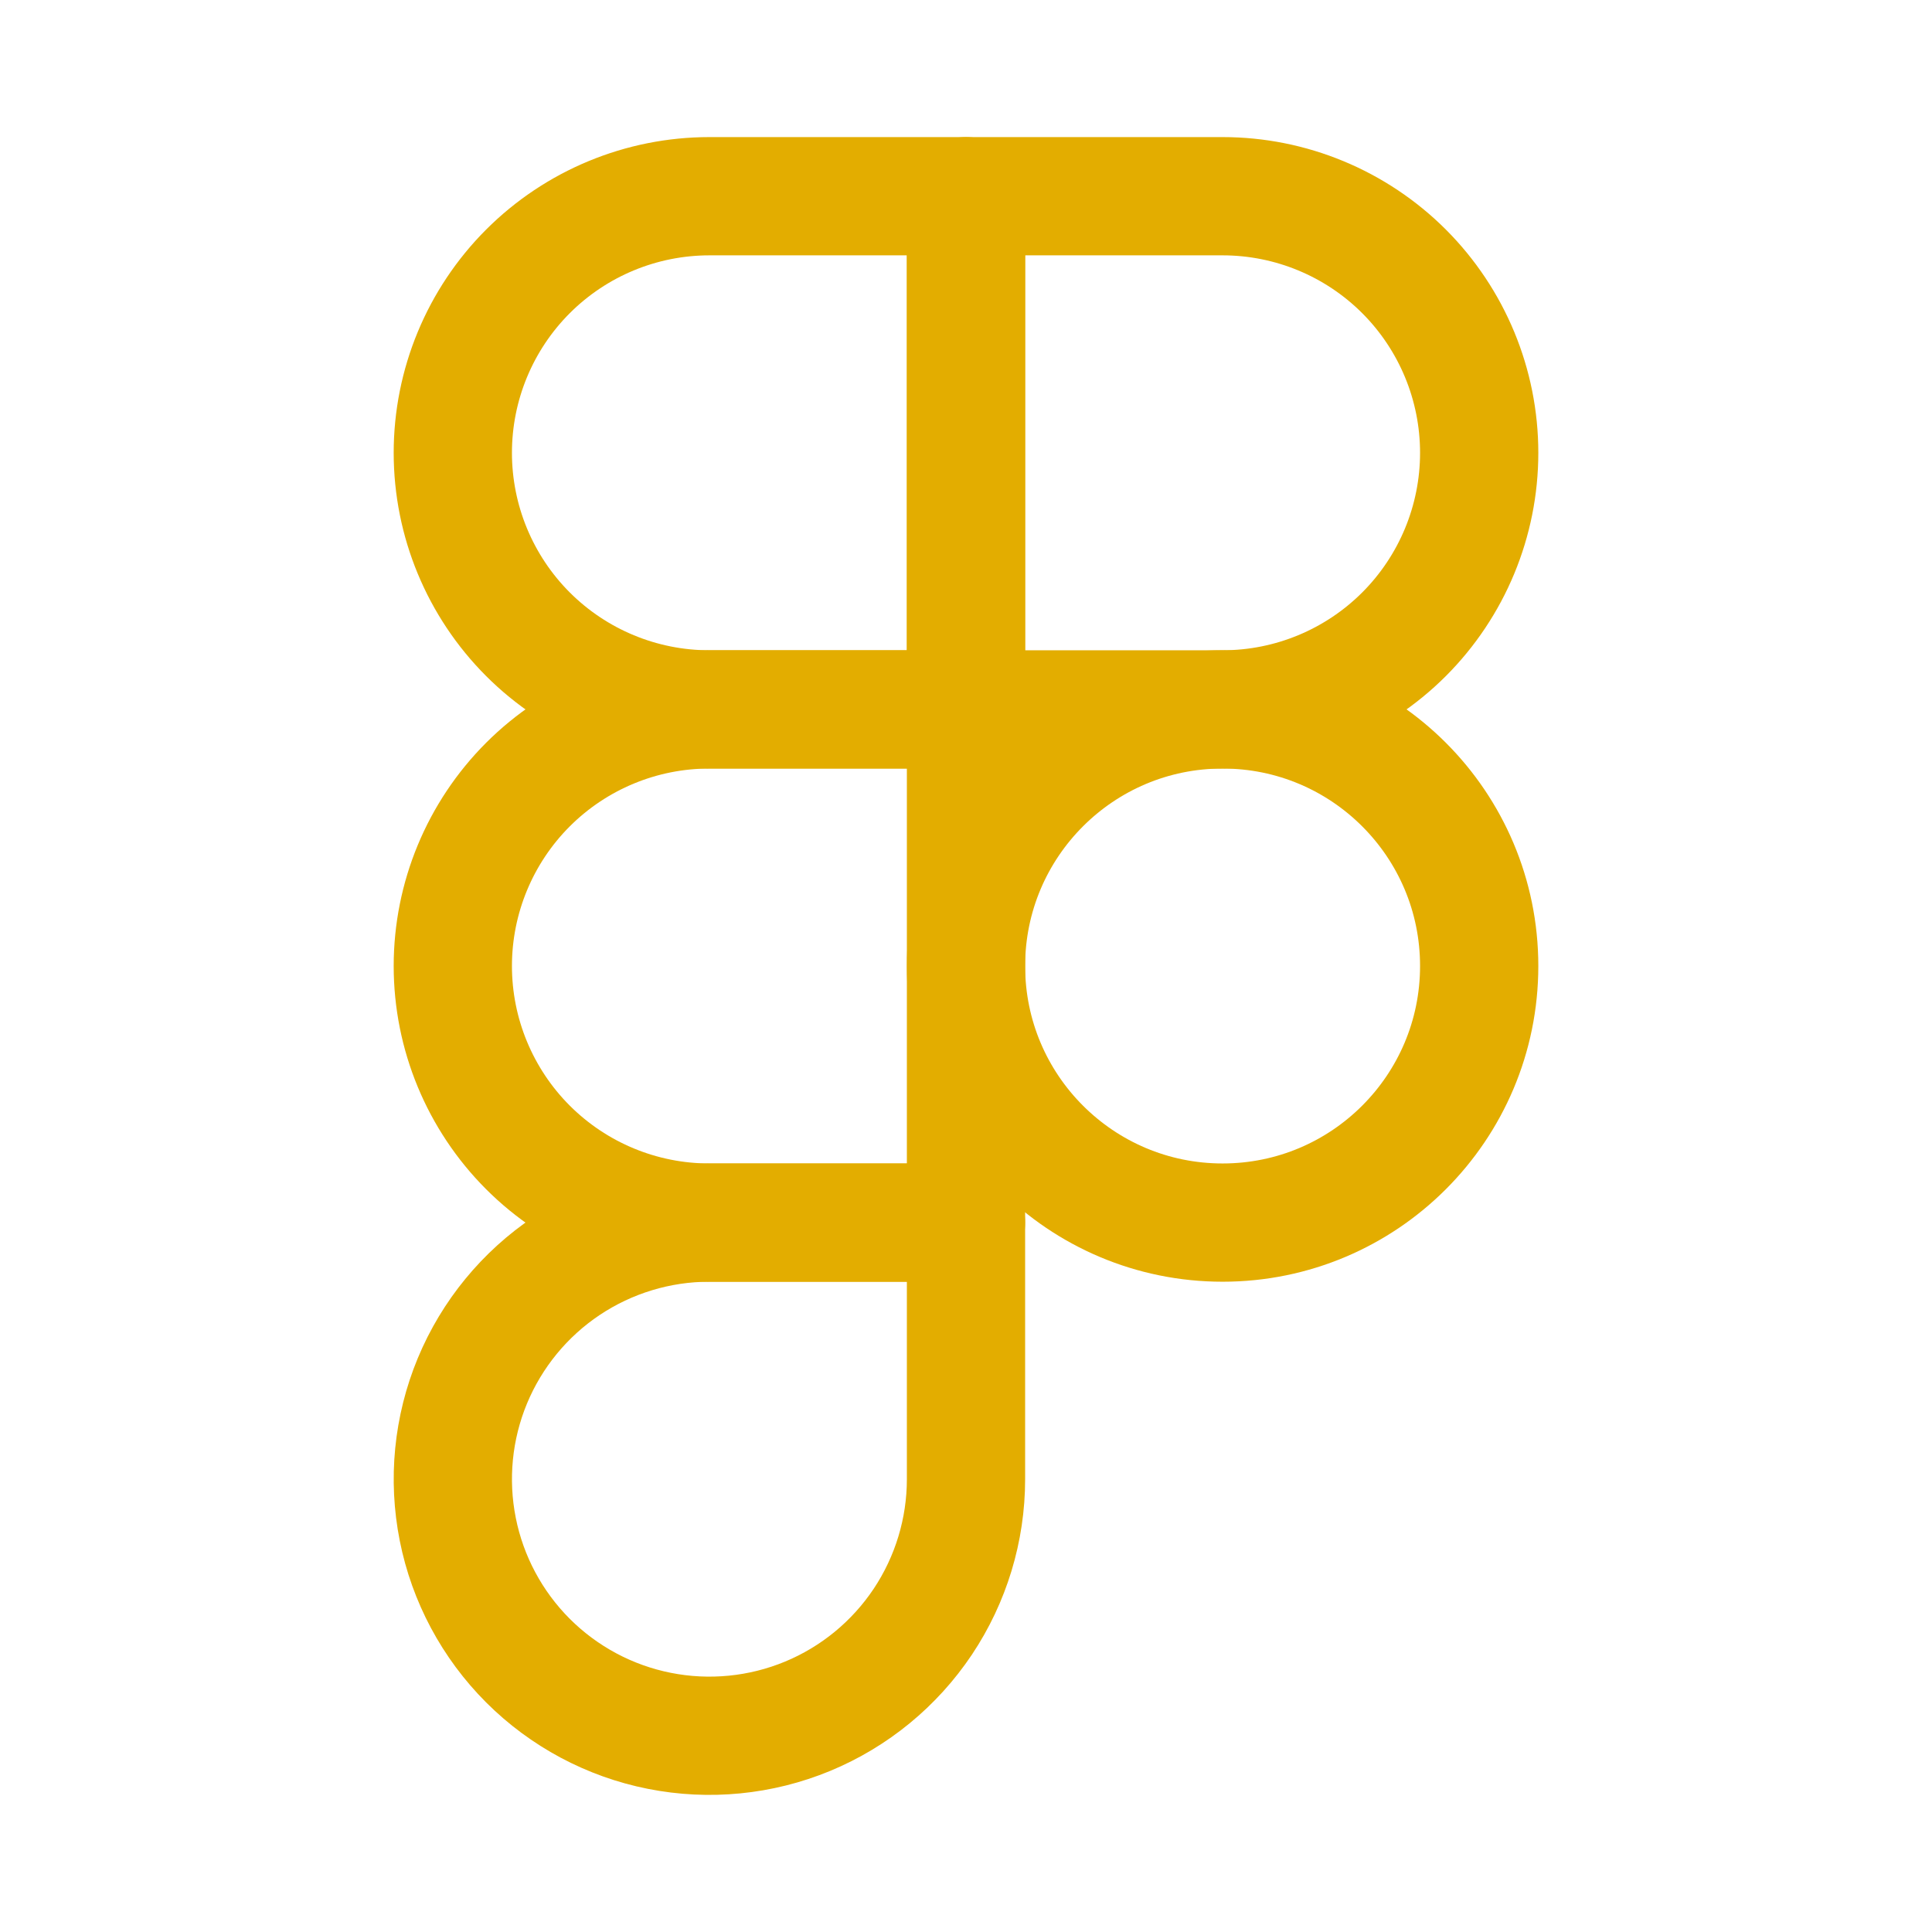 <svg width="48" height="48" viewBox="0 0 48 48" fill="none" xmlns="http://www.w3.org/2000/svg">
<path d="M30.375 30.375C33.896 30.375 36.75 27.521 36.75 24C36.75 20.479 33.896 17.625 30.375 17.625C26.854 17.625 24 20.479 24 24C24 27.521 26.854 30.375 30.375 30.375Z" stroke="#E3AD00" stroke-width="2.938" stroke-linecap="round" stroke-linejoin="round"/>
<path d="M24 17.625V4.875H17.625C15.934 4.875 14.313 5.547 13.117 6.742C11.922 7.938 11.25 9.559 11.25 11.25C11.25 12.941 11.922 14.562 13.117 15.758C14.313 16.953 15.934 17.625 17.625 17.625H24Z" stroke="#E3AD00" stroke-width="2.938" stroke-linecap="round" stroke-linejoin="round"/>
<path d="M24 30.375V17.625H17.625C15.934 17.625 14.313 18.297 13.117 19.492C11.922 20.688 11.25 22.309 11.25 24C11.25 25.691 11.922 27.312 13.117 28.508C14.313 29.703 15.934 30.375 17.625 30.375H24Z" stroke="#E3AD00" stroke-width="2.938" stroke-linecap="round" stroke-linejoin="round"/>
<path d="M24 17.625V4.875H30.375C32.066 4.875 33.687 5.547 34.883 6.742C36.078 7.938 36.75 9.559 36.75 11.25C36.75 12.941 36.078 14.562 34.883 15.758C33.687 16.953 32.066 17.625 30.375 17.625H24Z" stroke="#E3AD00" stroke-width="2.938" stroke-linecap="round" stroke-linejoin="round"/>
<path d="M24 30.375V36.75C24 38.011 23.626 39.243 22.926 40.292C22.225 41.34 21.23 42.157 20.065 42.64C18.9 43.122 17.618 43.248 16.381 43.002C15.145 42.757 14.009 42.149 13.117 41.258C12.226 40.366 11.618 39.23 11.373 37.994C11.127 36.757 11.253 35.475 11.735 34.31C12.218 33.145 13.035 32.15 14.083 31.449C15.132 30.749 16.364 30.375 17.625 30.375H24Z" stroke="#E3AD00" stroke-width="2.938" stroke-linecap="round" stroke-linejoin="round"/>
</svg>
